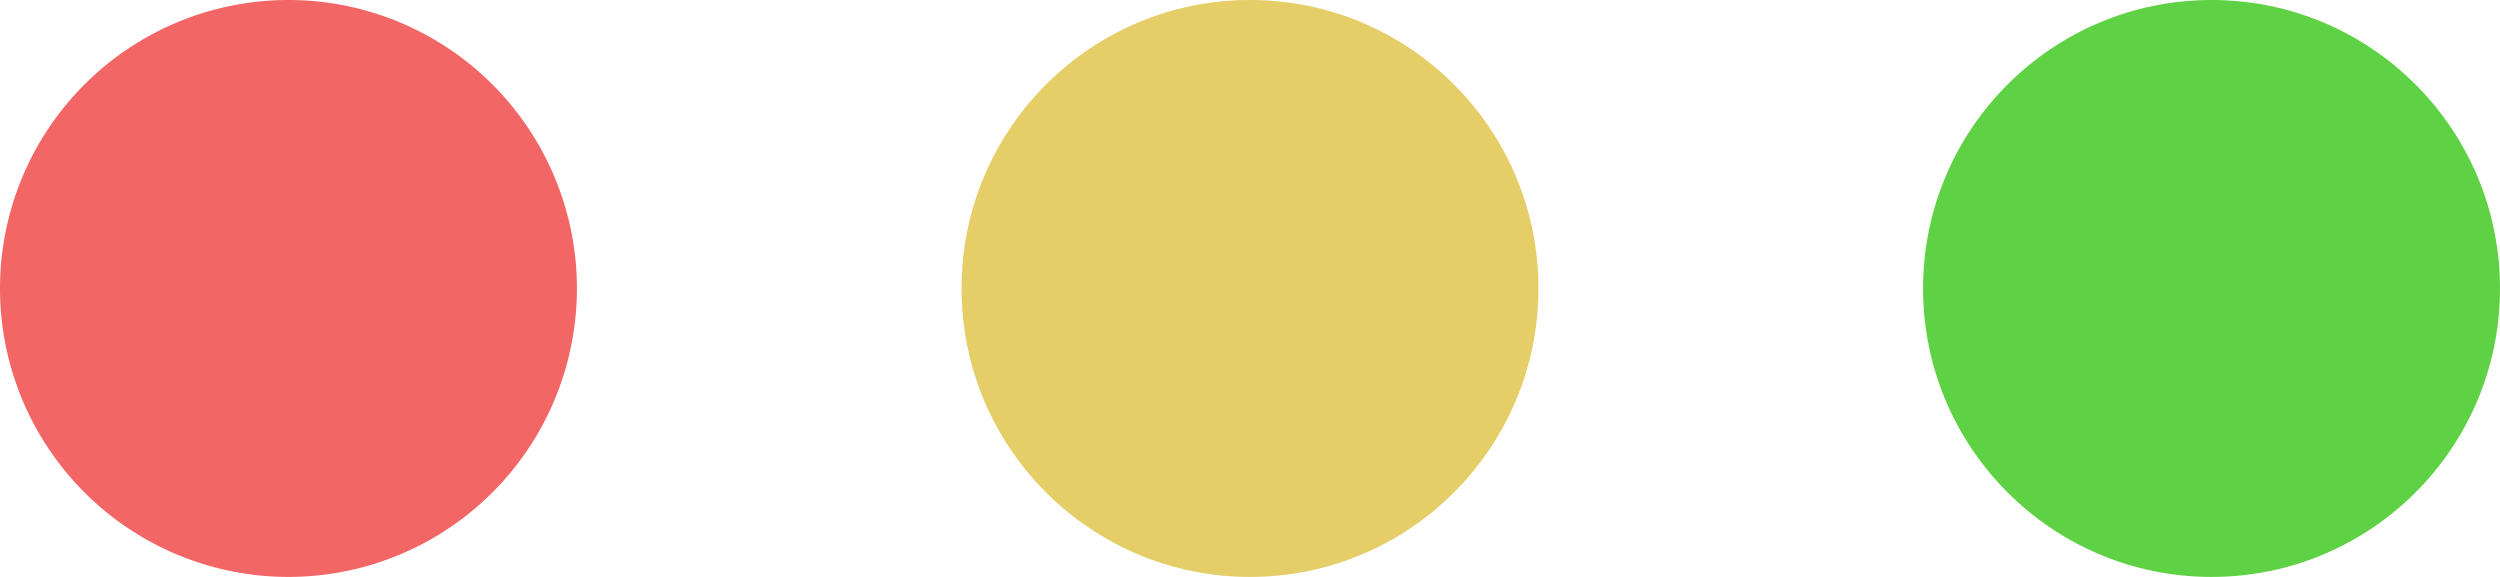 <svg id="Component" xmlns="http://www.w3.org/2000/svg" width="52" height="12" viewBox="0 0 52 12">
  <path id="Path_6" data-name="Path 6" d="M6,0A6,6,0,1,1,0,6,6,6,0,0,1,6,0Z" fill="#f26666"/>
  <circle id="Ellipse_2" data-name="Ellipse 2" cx="6" cy="6" r="6" transform="translate(20)" fill="#e5cd68"/>
  <circle id="Ellipse_3" data-name="Ellipse 3" cx="6" cy="6" r="6" transform="translate(40)" fill="#5fd144"/>
</svg>
